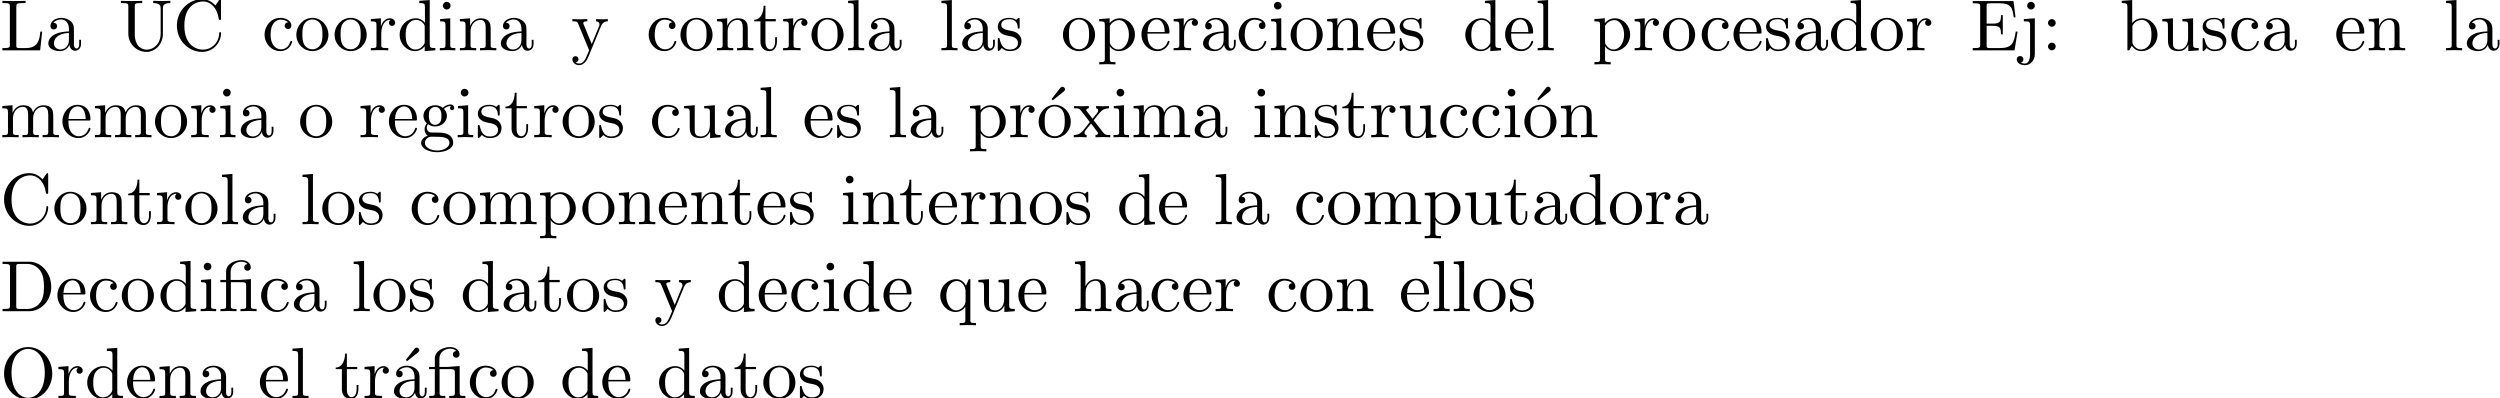 <?xml version='1.0' encoding='UTF-8'?>
<!-- This file was generated by dvisvgm 3.0.3 -->
<svg version='1.1' xmlns='http://www.w3.org/2000/svg' xmlns:xlink='http://www.w3.org/1999/xlink' width='343.711pt' height='54.739pt' viewBox='0 -66.694 343.711 54.739'>
<defs>
<path id='g0-12' d='M3.288-3.985C3.746-3.985 3.816-3.856 3.816-3.447V-.757C3.816-.309 3.706-.309 3.039-.309V0C3.367-.01 3.895-.03 4.144-.03S4.882-.01 5.25 0V-.309C4.583-.309 4.473-.309 4.473-.757V-4.413L3.218-4.324C3.059-4.314 3.049-4.304 3.039-4.304C3.019-4.294 2.999-4.294 2.859-4.294H1.684V-5.42C1.684-6.406 2.54-6.804 3.158-6.804C3.457-6.804 3.816-6.705 4.015-6.476C3.606-6.456 3.547-6.177 3.547-6.017C3.547-5.689 3.806-5.559 3.995-5.559C4.224-5.559 4.453-5.719 4.453-6.017C4.453-6.605 3.905-7.024 3.168-7.024C2.242-7.024 1.056-6.516 1.056-5.43V-4.294H.269V-3.985H1.056V-.757C1.056-.309 .946-.309 .279-.309V0C.608-.01 1.136-.03 1.385-.03S2.122-.01 2.491 0V-.309C1.823-.309 1.714-.309 1.714-.757V-3.985H3.288Z'/>
<path id='g0-19' d='M3.736-6.296C3.826-6.366 3.905-6.476 3.905-6.595C3.905-6.775 3.726-6.954 3.547-6.954C3.397-6.954 3.288-6.844 3.248-6.785L2.052-5.26L2.222-5.081L3.736-6.296Z'/>
<path id='g0-58' d='M1.913-3.766C1.913-4.055 1.674-4.294 1.385-4.294S.857-4.055 .857-3.766S1.096-3.238 1.385-3.238S1.913-3.477 1.913-3.766ZM1.913-.528C1.913-.817 1.674-1.056 1.385-1.056S.857-.817 .857-.528S1.096 0 1.385 0S1.913-.239 1.913-.528Z'/>
<path id='g0-67' d='M.558-3.407C.558-1.345 2.172 .219 4.025 .219C5.649 .219 6.625-1.166 6.625-2.321C6.625-2.421 6.625-2.491 6.496-2.491C6.386-2.491 6.386-2.431 6.376-2.331C6.296-.907 5.23-.09 4.144-.09C3.537-.09 1.584-.428 1.584-3.397C1.584-6.376 3.527-6.715 4.134-6.715C5.22-6.715 6.107-5.808 6.306-4.354C6.326-4.214 6.326-4.184 6.466-4.184C6.625-4.184 6.625-4.214 6.625-4.423V-6.785C6.625-6.954 6.625-7.024 6.516-7.024C6.476-7.024 6.436-7.024 6.356-6.904L5.858-6.167C5.489-6.526 4.981-7.024 4.025-7.024C2.162-7.024 .558-5.44 .558-3.407Z'/>
<path id='g0-68' d='M.349-6.804V-6.496H.588C1.355-6.496 1.375-6.386 1.375-6.027V-.777C1.375-.418 1.355-.309 .588-.309H.349V0H3.995C5.669 0 7.044-1.474 7.044-3.347C7.044-5.24 5.699-6.804 3.995-6.804H.349ZM2.72-.309C2.252-.309 2.232-.379 2.232-.707V-6.097C2.232-6.426 2.252-6.496 2.72-6.496H3.716C4.334-6.496 5.021-6.276 5.529-5.569C5.958-4.981 6.047-4.125 6.047-3.347C6.047-2.242 5.858-1.644 5.499-1.156C5.3-.887 4.732-.309 3.726-.309H2.72Z'/>
<path id='g0-69' d='M1.355-.777C1.355-.418 1.335-.309 .568-.309H.329V0H6.077L6.496-2.57H6.247C5.998-1.036 5.768-.309 4.055-.309H2.73C2.262-.309 2.242-.379 2.242-.707V-3.367H3.138C4.105-3.367 4.214-3.049 4.214-2.202H4.463V-4.842H4.214C4.214-3.985 4.105-3.676 3.138-3.676H2.242V-6.067C2.242-6.396 2.262-6.466 2.73-6.466H4.015C5.539-6.466 5.808-5.918 5.968-4.533H6.217L5.938-6.775H.329V-6.466H.568C1.335-6.466 1.355-6.356 1.355-5.998V-.777Z'/>
<path id='g0-76' d='M5.798-2.57H5.549C5.44-1.554 5.3-.309 3.547-.309H2.73C2.262-.309 2.242-.379 2.242-.707V-6.017C2.242-6.356 2.242-6.496 3.188-6.496H3.517V-6.804C3.158-6.775 2.252-6.775 1.843-6.775C1.455-6.775 .677-6.775 .329-6.804V-6.496H.568C1.335-6.496 1.355-6.386 1.355-6.027V-.777C1.355-.418 1.335-.309 .568-.309H.329V0H5.519L5.798-2.57Z'/>
<path id='g0-79' d='M7.183-3.377C7.183-5.41 5.679-7.024 3.866-7.024C2.082-7.024 .558-5.43 .558-3.377C.558-1.335 2.092 .219 3.866 .219C5.679 .219 7.183-1.365 7.183-3.377ZM3.875-.04C2.919-.04 1.584-.917 1.584-3.517C1.584-6.097 3.039-6.775 3.866-6.775C4.732-6.775 6.157-6.067 6.157-3.517C6.157-.877 4.792-.04 3.875-.04Z'/>
<path id='g0-85' d='M5.798-2.301C5.798-.887 4.832-.09 3.885-.09C3.417-.09 2.242-.339 2.242-2.232V-6.027C2.242-6.386 2.262-6.496 3.029-6.496H3.268V-6.804C2.919-6.775 2.182-6.775 1.803-6.775S.677-6.775 .329-6.804V-6.496H.568C1.335-6.496 1.355-6.386 1.355-6.027V-2.271C1.355-.867 2.511 .219 3.866 .219C5.011 .219 5.908-.707 6.077-1.843C6.107-2.042 6.107-2.132 6.107-2.531V-5.719C6.107-6.047 6.107-6.496 7.133-6.496V-6.804C6.775-6.795 6.296-6.775 5.958-6.775C5.609-6.775 5.131-6.795 4.772-6.804V-6.496C5.798-6.496 5.798-6.027 5.798-5.758V-2.301Z'/>
<path id='g0-97' d='M3.318-.757C3.357-.359 3.626 .06 4.095 .06C4.304 .06 4.912-.08 4.912-.887V-1.445H4.663V-.887C4.663-.309 4.413-.249 4.304-.249C3.975-.249 3.935-.697 3.935-.747V-2.74C3.935-3.158 3.935-3.547 3.577-3.915C3.188-4.304 2.69-4.463 2.212-4.463C1.395-4.463 .707-3.995 .707-3.337C.707-3.039 .907-2.869 1.166-2.869C1.445-2.869 1.624-3.068 1.624-3.328C1.624-3.447 1.574-3.776 1.116-3.786C1.385-4.134 1.873-4.244 2.192-4.244C2.68-4.244 3.248-3.856 3.248-2.969V-2.6C2.74-2.57 2.042-2.54 1.415-2.242C.667-1.903 .418-1.385 .418-.946C.418-.139 1.385 .11 2.012 .11C2.67 .11 3.128-.289 3.318-.757ZM3.248-2.391V-1.395C3.248-.448 2.531-.11 2.082-.11C1.594-.11 1.186-.458 1.186-.956C1.186-1.504 1.604-2.331 3.248-2.391Z'/>
<path id='g0-98' d='M1.714-3.756V-6.914L.279-6.804V-6.496C.976-6.496 1.056-6.426 1.056-5.938V0H1.305C1.315-.01 1.395-.149 1.664-.618C1.813-.389 2.232 .11 2.969 .11C4.154 .11 5.191-.867 5.191-2.152C5.191-3.417 4.214-4.403 3.078-4.403C2.301-4.403 1.873-3.935 1.714-3.756ZM1.743-1.136V-3.188C1.743-3.377 1.743-3.387 1.853-3.547C2.242-4.105 2.79-4.184 3.029-4.184C3.477-4.184 3.836-3.925 4.075-3.547C4.334-3.138 4.364-2.57 4.364-2.162C4.364-1.793 4.344-1.196 4.055-.747C3.846-.438 3.467-.11 2.929-.11C2.481-.11 2.122-.349 1.883-.717C1.743-.927 1.743-.956 1.743-1.136Z'/>
<path id='g0-99' d='M1.166-2.172C1.166-3.796 1.983-4.214 2.511-4.214C2.6-4.214 3.228-4.204 3.577-3.846C3.168-3.816 3.108-3.517 3.108-3.387C3.108-3.128 3.288-2.929 3.567-2.929C3.826-2.929 4.025-3.098 4.025-3.397C4.025-4.075 3.268-4.463 2.501-4.463C1.255-4.463 .339-3.387 .339-2.152C.339-.877 1.325 .11 2.481 .11C3.816 .11 4.134-1.086 4.134-1.186S4.035-1.285 4.005-1.285C3.915-1.285 3.895-1.245 3.875-1.186C3.587-.259 2.939-.139 2.57-.139C2.042-.139 1.166-.568 1.166-2.172Z'/>
<path id='g0-100' d='M3.786-.548V.11L5.25 0V-.309C4.553-.309 4.473-.379 4.473-.867V-6.914L3.039-6.804V-6.496C3.736-6.496 3.816-6.426 3.816-5.938V-3.786C3.527-4.144 3.098-4.403 2.56-4.403C1.385-4.403 .339-3.427 .339-2.142C.339-.877 1.315 .11 2.451 .11C3.088 .11 3.537-.229 3.786-.548ZM3.786-3.218V-1.176C3.786-.996 3.786-.976 3.676-.807C3.377-.329 2.929-.11 2.501-.11C2.052-.11 1.694-.369 1.455-.747C1.196-1.156 1.166-1.724 1.166-2.132C1.166-2.501 1.186-3.098 1.474-3.547C1.684-3.856 2.062-4.184 2.6-4.184C2.949-4.184 3.367-4.035 3.676-3.587C3.786-3.417 3.786-3.397 3.786-3.218Z'/>
<path id='g0-101' d='M1.116-2.511C1.176-3.995 2.012-4.244 2.351-4.244C3.377-4.244 3.477-2.899 3.477-2.511H1.116ZM1.106-2.301H3.885C4.105-2.301 4.134-2.301 4.134-2.511C4.134-3.497 3.597-4.463 2.351-4.463C1.196-4.463 .279-3.437 .279-2.192C.279-.857 1.325 .11 2.471 .11C3.686 .11 4.134-.996 4.134-1.186C4.134-1.285 4.055-1.305 4.005-1.305C3.915-1.305 3.895-1.245 3.875-1.166C3.527-.139 2.63-.139 2.531-.139C2.032-.139 1.634-.438 1.405-.807C1.106-1.285 1.106-1.943 1.106-2.301Z'/>
<path id='g0-103' d='M2.212-1.714C1.345-1.714 1.345-2.71 1.345-2.939C1.345-3.208 1.355-3.527 1.504-3.776C1.584-3.895 1.813-4.174 2.212-4.174C3.078-4.174 3.078-3.178 3.078-2.949C3.078-2.68 3.068-2.361 2.919-2.112C2.839-1.993 2.61-1.714 2.212-1.714ZM1.056-1.325C1.056-1.365 1.056-1.594 1.225-1.793C1.614-1.514 2.022-1.484 2.212-1.484C3.138-1.484 3.826-2.172 3.826-2.939C3.826-3.308 3.666-3.676 3.417-3.905C3.776-4.244 4.134-4.294 4.314-4.294C4.334-4.294 4.384-4.294 4.413-4.284C4.304-4.244 4.254-4.134 4.254-4.015C4.254-3.846 4.384-3.726 4.543-3.726C4.643-3.726 4.832-3.796 4.832-4.025C4.832-4.194 4.712-4.513 4.324-4.513C4.125-4.513 3.686-4.453 3.268-4.045C2.849-4.374 2.431-4.403 2.212-4.403C1.285-4.403 .598-3.716 .598-2.949C.598-2.511 .817-2.132 1.066-1.923C.936-1.773 .757-1.445 .757-1.096C.757-.787 .887-.408 1.196-.209C.598-.04 .279 .389 .279 .787C.279 1.504 1.265 2.052 2.481 2.052C3.656 2.052 4.692 1.544 4.692 .767C4.692 .418 4.553-.09 4.045-.369C3.517-.648 2.939-.648 2.331-.648C2.082-.648 1.654-.648 1.584-.658C1.265-.697 1.056-1.006 1.056-1.325ZM2.491 1.823C1.484 1.823 .797 1.315 .797 .787C.797 .329 1.176-.04 1.614-.07H2.202C3.059-.07 4.174-.07 4.174 .787C4.174 1.325 3.467 1.823 2.491 1.823Z'/>
<path id='g0-104' d='M1.096-.757C1.096-.309 .986-.309 .319-.309V0C.667-.01 1.176-.03 1.445-.03C1.704-.03 2.222-.01 2.56 0V-.309C1.893-.309 1.783-.309 1.783-.757V-2.59C1.783-3.626 2.491-4.184 3.128-4.184C3.756-4.184 3.866-3.646 3.866-3.078V-.757C3.866-.309 3.756-.309 3.088-.309V0C3.437-.01 3.945-.03 4.214-.03C4.473-.03 4.991-.01 5.33 0V-.309C4.812-.309 4.563-.309 4.553-.608V-2.511C4.553-3.367 4.553-3.676 4.244-4.035C4.105-4.204 3.776-4.403 3.198-4.403C2.361-4.403 1.923-3.806 1.753-3.427V-6.914L.319-6.804V-6.496C1.016-6.496 1.096-6.426 1.096-5.938V-.757Z'/>
<path id='g0-105' d='M1.763-4.403L.369-4.294V-3.985C1.016-3.985 1.106-3.925 1.106-3.437V-.757C1.106-.309 .996-.309 .329-.309V0C.648-.01 1.186-.03 1.425-.03C1.773-.03 2.122-.01 2.461 0V-.309C1.803-.309 1.763-.359 1.763-.747V-4.403ZM1.803-6.137C1.803-6.456 1.554-6.665 1.275-6.665C.966-6.665 .747-6.396 .747-6.137C.747-5.868 .966-5.609 1.275-5.609C1.554-5.609 1.803-5.818 1.803-6.137Z'/>
<path id='g0-106' d='M2.092-4.403L.578-4.294V-3.985C1.345-3.985 1.435-3.915 1.435-3.427V.518C1.435 .966 1.345 1.823 .707 1.823C.658 1.823 .428 1.823 .169 1.694C.319 1.654 .518 1.514 .518 1.245C.518 .986 .339 .787 .06 .787S-.399 .986-.399 1.245C-.399 1.763 .159 2.042 .727 2.042C1.474 2.042 2.092 1.405 2.092 .498V-4.403ZM2.092-6.137C2.092-6.426 1.853-6.665 1.564-6.665S1.036-6.426 1.036-6.137S1.275-5.609 1.564-5.609S2.092-5.848 2.092-6.137Z'/>
<path id='g0-108' d='M1.763-6.914L.329-6.804V-6.496C1.026-6.496 1.106-6.426 1.106-5.938V-.757C1.106-.309 .996-.309 .329-.309V0C.658-.01 1.186-.03 1.435-.03S2.172-.01 2.54 0V-.309C1.873-.309 1.763-.309 1.763-.757V-6.914Z'/>
<path id='g0-109' d='M1.096-3.427V-.757C1.096-.309 .986-.309 .319-.309V0C.667-.01 1.176-.03 1.445-.03C1.704-.03 2.222-.01 2.56 0V-.309C1.893-.309 1.783-.309 1.783-.757V-2.59C1.783-3.626 2.491-4.184 3.128-4.184C3.756-4.184 3.866-3.646 3.866-3.078V-.757C3.866-.309 3.756-.309 3.088-.309V0C3.437-.01 3.945-.03 4.214-.03C4.473-.03 4.991-.01 5.33 0V-.309C4.663-.309 4.553-.309 4.553-.757V-2.59C4.553-3.626 5.26-4.184 5.898-4.184C6.526-4.184 6.635-3.646 6.635-3.078V-.757C6.635-.309 6.526-.309 5.858-.309V0C6.207-.01 6.715-.03 6.984-.03C7.243-.03 7.761-.01 8.1 0V-.309C7.582-.309 7.333-.309 7.323-.608V-2.511C7.323-3.367 7.323-3.676 7.014-4.035C6.874-4.204 6.545-4.403 5.968-4.403C5.131-4.403 4.692-3.806 4.523-3.427C4.384-4.294 3.646-4.403 3.198-4.403C2.471-4.403 2.002-3.975 1.724-3.357V-4.403L.319-4.294V-3.985C1.016-3.985 1.096-3.915 1.096-3.427Z'/>
<path id='g0-110' d='M1.096-3.427V-.757C1.096-.309 .986-.309 .319-.309V0C.667-.01 1.176-.03 1.445-.03C1.704-.03 2.222-.01 2.56 0V-.309C1.893-.309 1.783-.309 1.783-.757V-2.59C1.783-3.626 2.491-4.184 3.128-4.184C3.756-4.184 3.866-3.646 3.866-3.078V-.757C3.866-.309 3.756-.309 3.088-.309V0C3.437-.01 3.945-.03 4.214-.03C4.473-.03 4.991-.01 5.33 0V-.309C4.812-.309 4.563-.309 4.553-.608V-2.511C4.553-3.367 4.553-3.676 4.244-4.035C4.105-4.204 3.776-4.403 3.198-4.403C2.471-4.403 2.002-3.975 1.724-3.357V-4.403L.319-4.294V-3.985C1.016-3.985 1.096-3.915 1.096-3.427Z'/>
<path id='g0-111' d='M4.692-2.132C4.692-3.407 3.696-4.463 2.491-4.463C1.245-4.463 .279-3.377 .279-2.132C.279-.847 1.315 .11 2.481 .11C3.686 .11 4.692-.867 4.692-2.132ZM2.491-.139C2.062-.139 1.624-.349 1.355-.807C1.106-1.245 1.106-1.853 1.106-2.212C1.106-2.6 1.106-3.138 1.345-3.577C1.614-4.035 2.082-4.244 2.481-4.244C2.919-4.244 3.347-4.025 3.606-3.597S3.866-2.59 3.866-2.212C3.866-1.853 3.866-1.315 3.646-.877C3.427-.428 2.989-.139 2.491-.139Z'/>
<path id='g0-112' d='M1.714-3.746V-4.403L.279-4.294V-3.985C.986-3.985 1.056-3.925 1.056-3.487V1.176C1.056 1.624 .946 1.624 .279 1.624V1.933C.618 1.923 1.136 1.903 1.395 1.903C1.664 1.903 2.172 1.923 2.521 1.933V1.624C1.853 1.624 1.743 1.624 1.743 1.176V-.498V-.588C1.793-.428 2.212 .11 2.969 .11C4.154 .11 5.191-.867 5.191-2.152C5.191-3.417 4.224-4.403 3.108-4.403C2.331-4.403 1.913-3.965 1.714-3.746ZM1.743-1.136V-3.357C2.032-3.866 2.521-4.154 3.029-4.154C3.756-4.154 4.364-3.278 4.364-2.152C4.364-.946 3.666-.11 2.929-.11C2.531-.11 2.152-.309 1.883-.717C1.743-.927 1.743-.936 1.743-1.136Z'/>
<path id='g0-113' d='M3.786-.608V1.176C3.786 1.624 3.676 1.624 3.009 1.624V1.933C3.347 1.923 3.866 1.903 4.125 1.903C4.394 1.903 4.902 1.923 5.25 1.933V1.624C4.583 1.624 4.473 1.624 4.473 1.176V-4.403H4.254L3.875-3.497C3.746-3.776 3.337-4.403 2.54-4.403C1.385-4.403 .339-3.437 .339-2.142C.339-.897 1.305 .11 2.461 .11C3.158 .11 3.567-.319 3.786-.608ZM3.816-2.76V-1.355C3.816-1.036 3.636-.757 3.417-.518C3.288-.379 2.969-.11 2.501-.11C1.773-.11 1.166-.996 1.166-2.142C1.166-3.328 1.863-4.154 2.6-4.154C3.397-4.154 3.816-3.288 3.816-2.76Z'/>
<path id='g0-114' d='M1.664-3.308V-4.403L.279-4.294V-3.985C.976-3.985 1.056-3.915 1.056-3.427V-.757C1.056-.309 .946-.309 .279-.309V0C.667-.01 1.136-.03 1.415-.03C1.813-.03 2.281-.03 2.68 0V-.309H2.471C1.733-.309 1.714-.418 1.714-.777V-2.311C1.714-3.298 2.132-4.184 2.889-4.184C2.959-4.184 2.979-4.184 2.999-4.174C2.969-4.164 2.77-4.045 2.77-3.786C2.77-3.507 2.979-3.357 3.198-3.357C3.377-3.357 3.626-3.477 3.626-3.796S3.318-4.403 2.889-4.403C2.162-4.403 1.803-3.736 1.664-3.308Z'/>
<path id='g0-115' d='M2.072-1.933C2.291-1.893 3.108-1.733 3.108-1.016C3.108-.508 2.76-.11 1.983-.11C1.146-.11 .787-.677 .598-1.524C.568-1.654 .558-1.694 .458-1.694C.329-1.694 .329-1.624 .329-1.445V-.13C.329 .04 .329 .11 .438 .11C.488 .11 .498 .1 .687-.09C.707-.11 .707-.13 .887-.319C1.325 .1 1.773 .11 1.983 .11C3.128 .11 3.587-.558 3.587-1.275C3.587-1.803 3.288-2.102 3.168-2.222C2.839-2.54 2.451-2.62 2.032-2.7C1.474-2.809 .807-2.939 .807-3.517C.807-3.866 1.066-4.274 1.923-4.274C3.019-4.274 3.068-3.377 3.088-3.068C3.098-2.979 3.188-2.979 3.208-2.979C3.337-2.979 3.337-3.029 3.337-3.218V-4.224C3.337-4.394 3.337-4.463 3.228-4.463C3.178-4.463 3.158-4.463 3.029-4.344C2.999-4.304 2.899-4.214 2.859-4.184C2.481-4.463 2.072-4.463 1.923-4.463C.707-4.463 .329-3.796 .329-3.238C.329-2.889 .488-2.61 .757-2.391C1.076-2.132 1.355-2.072 2.072-1.933Z'/>
<path id='g0-116' d='M1.724-3.985H3.148V-4.294H1.724V-6.127H1.474C1.465-5.31 1.166-4.244 .189-4.204V-3.985H1.036V-1.235C1.036-.01 1.963 .11 2.321 .11C3.029 .11 3.308-.598 3.308-1.235V-1.803H3.059V-1.255C3.059-.518 2.76-.139 2.391-.139C1.724-.139 1.724-1.046 1.724-1.215V-3.985Z'/>
<path id='g0-117' d='M3.895-.787V.11L5.33 0V-.309C4.633-.309 4.553-.379 4.553-.867V-4.403L3.088-4.294V-3.985C3.786-3.985 3.866-3.915 3.866-3.427V-1.654C3.866-.787 3.387-.11 2.66-.11C1.823-.11 1.783-.578 1.783-1.096V-4.403L.319-4.294V-3.985C1.096-3.985 1.096-3.955 1.096-3.068V-1.574C1.096-.797 1.096 .11 2.61 .11C3.168 .11 3.606-.169 3.895-.787Z'/>
<path id='g0-120' d='M2.859-2.341C3.158-2.72 3.537-3.208 3.776-3.467C4.085-3.826 4.493-3.975 4.961-3.985V-4.294C4.702-4.274 4.403-4.264 4.144-4.264C3.846-4.264 3.318-4.284 3.188-4.294V-3.985C3.397-3.965 3.477-3.836 3.477-3.676S3.377-3.387 3.328-3.328L2.71-2.55L1.933-3.557C1.843-3.656 1.843-3.676 1.843-3.736C1.843-3.885 1.993-3.975 2.192-3.985V-4.294C1.933-4.284 1.275-4.264 1.116-4.264C.907-4.264 .438-4.274 .169-4.294V-3.985C.867-3.985 .877-3.975 1.345-3.377L2.331-2.092L1.395-.907C.917-.329 .329-.309 .12-.309V0C.379-.02 .687-.03 .946-.03C1.235-.03 1.654-.01 1.893 0V-.309C1.674-.339 1.604-.468 1.604-.618C1.604-.837 1.893-1.166 2.501-1.883L3.258-.887C3.337-.777 3.467-.618 3.467-.558C3.467-.468 3.377-.319 3.108-.309V0C3.407-.01 3.965-.03 4.184-.03C4.453-.03 4.842-.02 5.141 0V-.309C4.603-.309 4.423-.329 4.194-.618L2.859-2.341Z'/>
<path id='g0-121' d='M4.134-3.347C4.394-3.975 4.902-3.985 5.061-3.985V-4.294C4.832-4.274 4.543-4.264 4.314-4.264C4.134-4.264 3.666-4.284 3.447-4.294V-3.985C3.756-3.975 3.915-3.806 3.915-3.557C3.915-3.457 3.905-3.437 3.856-3.318L2.849-.867L1.743-3.547C1.704-3.646 1.684-3.686 1.684-3.726C1.684-3.985 2.052-3.985 2.242-3.985V-4.294C1.983-4.284 1.325-4.264 1.156-4.264C.887-4.264 .488-4.274 .189-4.294V-3.985C.667-3.985 .857-3.985 .996-3.636L2.491 0C2.441 .13 2.301 .458 2.242 .588C2.022 1.136 1.743 1.823 1.106 1.823C1.056 1.823 .827 1.823 .638 1.644C.946 1.604 1.026 1.385 1.026 1.225C1.026 .966 .837 .807 .608 .807C.408 .807 .189 .936 .189 1.235C.189 1.684 .608 2.042 1.106 2.042C1.733 2.042 2.142 1.474 2.381 .907L4.134-3.347Z'/>
</defs>
<g id='page1'>
<use x='0' y='-59.776' xlink:href='#g0-76'/>
<use x='6.227' y='-59.776' xlink:href='#g0-97'/>
<use x='16.289' y='-59.776' xlink:href='#g0-85'/>
<use x='23.761' y='-59.776' xlink:href='#g0-67'/>
<use x='36.036' y='-59.776' xlink:href='#g0-99'/>
<use x='40.464' y='-59.776' xlink:href='#g0-111'/>
<use x='45.722' y='-59.776' xlink:href='#g0-111'/>
<use x='50.704' y='-59.776' xlink:href='#g0-114'/>
<use x='54.606' y='-59.776' xlink:href='#g0-100'/>
<use x='60.141' y='-59.776' xlink:href='#g0-105'/>
<use x='62.908' y='-59.776' xlink:href='#g0-110'/>
<use x='68.443' y='-59.776' xlink:href='#g0-97'/>
<use x='78.506' y='-59.776' xlink:href='#g0-121'/>
<use x='88.845' y='-59.776' xlink:href='#g0-99'/>
<use x='93.273' y='-59.776' xlink:href='#g0-111'/>
<use x='98.254' y='-59.776' xlink:href='#g0-110'/>
<use x='103.512' y='-59.776' xlink:href='#g0-116'/>
<use x='107.387' y='-59.776' xlink:href='#g0-114'/>
<use x='111.289' y='-59.776' xlink:href='#g0-111'/>
<use x='116.27' y='-59.776' xlink:href='#g0-108'/>
<use x='119.038' y='-59.776' xlink:href='#g0-97'/>
<use x='129.1' y='-59.776' xlink:href='#g0-108'/>
<use x='131.868' y='-59.776' xlink:href='#g0-97'/>
<use x='136.849' y='-59.776' xlink:href='#g0-115'/>
<use x='145.86' y='-59.776' xlink:href='#g0-111'/>
<use x='150.842' y='-59.776' xlink:href='#g0-112'/>
<use x='156.653' y='-59.776' xlink:href='#g0-101'/>
<use x='161.081' y='-59.776' xlink:href='#g0-114'/>
<use x='164.983' y='-59.776' xlink:href='#g0-97'/>
<use x='169.964' y='-59.776' xlink:href='#g0-99'/>
<use x='174.392' y='-59.776' xlink:href='#g0-105'/>
<use x='177.16' y='-59.776' xlink:href='#g0-111'/>
<use x='182.141' y='-59.776' xlink:href='#g0-110'/>
<use x='187.676' y='-59.776' xlink:href='#g0-101'/>
<use x='192.104' y='-59.776' xlink:href='#g0-115'/>
<use x='201.115' y='-59.776' xlink:href='#g0-100'/>
<use x='206.65' y='-59.776' xlink:href='#g0-101'/>
<use x='211.078' y='-59.776' xlink:href='#g0-108'/>
<use x='218.926' y='-59.776' xlink:href='#g0-112'/>
<use x='224.461' y='-59.776' xlink:href='#g0-114'/>
<use x='228.363' y='-59.776' xlink:href='#g0-111'/>
<use x='233.621' y='-59.776' xlink:href='#g0-99'/>
<use x='238.049' y='-59.776' xlink:href='#g0-101'/>
<use x='242.477' y='-59.776' xlink:href='#g0-115'/>
<use x='246.407' y='-59.776' xlink:href='#g0-97'/>
<use x='251.388' y='-59.776' xlink:href='#g0-100'/>
<use x='256.923' y='-59.776' xlink:href='#g0-111'/>
<use x='261.904' y='-59.776' xlink:href='#g0-114'/>
<use x='270.888' y='-59.776' xlink:href='#g0-69'/>
<use x='277.668' y='-59.776' xlink:href='#g0-106'/>
<use x='280.712' y='-59.776' xlink:href='#g0-58'/>
<use x='291.429' y='-59.776' xlink:href='#g0-98'/>
<use x='296.963' y='-59.776' xlink:href='#g0-117'/>
<use x='302.498' y='-59.776' xlink:href='#g0-115'/>
<use x='306.428' y='-59.776' xlink:href='#g0-99'/>
<use x='310.856' y='-59.776' xlink:href='#g0-97'/>
<use x='320.919' y='-59.776' xlink:href='#g0-101'/>
<use x='325.346' y='-59.776' xlink:href='#g0-110'/>
<use x='335.963' y='-59.776' xlink:href='#g0-108'/>
<use x='338.73' y='-59.776' xlink:href='#g0-97'/>
<use x='0' y='-47.821' xlink:href='#g0-109'/>
<use x='8.302' y='-47.821' xlink:href='#g0-101'/>
<use x='12.73' y='-47.821' xlink:href='#g0-109'/>
<use x='21.032' y='-47.821' xlink:href='#g0-111'/>
<use x='26.014' y='-47.821' xlink:href='#g0-114'/>
<use x='29.916' y='-47.821' xlink:href='#g0-105'/>
<use x='32.683' y='-47.821' xlink:href='#g0-97'/>
<use x='40.985' y='-47.821' xlink:href='#g0-111'/>
<use x='49.288' y='-47.821' xlink:href='#g0-114'/>
<use x='53.19' y='-47.821' xlink:href='#g0-101'/>
<use x='57.617' y='-47.821' xlink:href='#g0-103'/>
<use x='62.599' y='-47.821' xlink:href='#g0-105'/>
<use x='65.366' y='-47.821' xlink:href='#g0-115'/>
<use x='69.296' y='-47.821' xlink:href='#g0-116'/>
<use x='73.17' y='-47.821' xlink:href='#g0-114'/>
<use x='77.072' y='-47.821' xlink:href='#g0-111'/>
<use x='82.054' y='-47.821' xlink:href='#g0-115'/>
<use x='89.304' y='-47.821' xlink:href='#g0-99'/>
<use x='93.732' y='-47.821' xlink:href='#g0-117'/>
<use x='99.267' y='-47.821' xlink:href='#g0-97'/>
<use x='104.248' y='-47.821' xlink:href='#g0-108'/>
<use x='110.337' y='-47.821' xlink:href='#g0-101'/>
<use x='114.764' y='-47.821' xlink:href='#g0-115'/>
<use x='122.015' y='-47.821' xlink:href='#g0-108'/>
<use x='124.782' y='-47.821' xlink:href='#g0-97'/>
<use x='133.085' y='-47.821' xlink:href='#g0-112'/>
<use x='138.619' y='-47.821' xlink:href='#g0-114'/>
<use x='142.521' y='-47.821' xlink:href='#g0-19'/>
<use x='142.521' y='-47.821' xlink:href='#g0-111'/>
<use x='147.503' y='-47.821' xlink:href='#g0-120'/>
<use x='152.761' y='-47.821' xlink:href='#g0-105'/>
<use x='155.528' y='-47.821' xlink:href='#g0-109'/>
<use x='163.831' y='-47.821' xlink:href='#g0-97'/>
<use x='172.133' y='-47.821' xlink:href='#g0-105'/>
<use x='174.9' y='-47.821' xlink:href='#g0-110'/>
<use x='180.435' y='-47.821' xlink:href='#g0-115'/>
<use x='184.365' y='-47.821' xlink:href='#g0-116'/>
<use x='188.239' y='-47.821' xlink:href='#g0-114'/>
<use x='192.141' y='-47.821' xlink:href='#g0-117'/>
<use x='197.676' y='-47.821' xlink:href='#g0-99'/>
<use x='202.104' y='-47.821' xlink:href='#g0-99'/>
<use x='206.532' y='-47.821' xlink:href='#g0-105'/>
<use x='209.299' y='-47.821' xlink:href='#g0-19'/>
<use x='209.299' y='-47.821' xlink:href='#g0-111'/>
<use x='214.28' y='-47.821' xlink:href='#g0-110'/>
<use x='0' y='-35.866' xlink:href='#g0-67'/>
<use x='7.195' y='-35.866' xlink:href='#g0-111'/>
<use x='12.177' y='-35.866' xlink:href='#g0-110'/>
<use x='17.435' y='-35.866' xlink:href='#g0-116'/>
<use x='21.309' y='-35.866' xlink:href='#g0-114'/>
<use x='25.211' y='-35.866' xlink:href='#g0-111'/>
<use x='30.192' y='-35.866' xlink:href='#g0-108'/>
<use x='32.96' y='-35.866' xlink:href='#g0-97'/>
<use x='41.262' y='-35.866' xlink:href='#g0-108'/>
<use x='44.029' y='-35.866' xlink:href='#g0-111'/>
<use x='49.011' y='-35.866' xlink:href='#g0-115'/>
<use x='56.261' y='-35.866' xlink:href='#g0-99'/>
<use x='60.689' y='-35.866' xlink:href='#g0-111'/>
<use x='65.671' y='-35.866' xlink:href='#g0-109'/>
<use x='73.973' y='-35.866' xlink:href='#g0-112'/>
<use x='79.784' y='-35.866' xlink:href='#g0-111'/>
<use x='84.766' y='-35.866' xlink:href='#g0-110'/>
<use x='90.301' y='-35.866' xlink:href='#g0-101'/>
<use x='94.728' y='-35.866' xlink:href='#g0-110'/>
<use x='99.986' y='-35.866' xlink:href='#g0-116'/>
<use x='103.861' y='-35.866' xlink:href='#g0-101'/>
<use x='108.289' y='-35.866' xlink:href='#g0-115'/>
<use x='115.539' y='-35.866' xlink:href='#g0-105'/>
<use x='118.307' y='-35.866' xlink:href='#g0-110'/>
<use x='123.565' y='-35.866' xlink:href='#g0-116'/>
<use x='127.439' y='-35.866' xlink:href='#g0-101'/>
<use x='131.867' y='-35.866' xlink:href='#g0-114'/>
<use x='135.769' y='-35.866' xlink:href='#g0-110'/>
<use x='141.304' y='-35.866' xlink:href='#g0-111'/>
<use x='146.285' y='-35.866' xlink:href='#g0-115'/>
<use x='153.536' y='-35.866' xlink:href='#g0-100'/>
<use x='159.071' y='-35.866' xlink:href='#g0-101'/>
<use x='166.819' y='-35.866' xlink:href='#g0-108'/>
<use x='169.587' y='-35.866' xlink:href='#g0-97'/>
<use x='177.889' y='-35.866' xlink:href='#g0-99'/>
<use x='182.317' y='-35.866' xlink:href='#g0-111'/>
<use x='187.298' y='-35.866' xlink:href='#g0-109'/>
<use x='195.6' y='-35.866' xlink:href='#g0-112'/>
<use x='201.135' y='-35.866' xlink:href='#g0-117'/>
<use x='206.67' y='-35.866' xlink:href='#g0-116'/>
<use x='210.544' y='-35.866' xlink:href='#g0-97'/>
<use x='215.526' y='-35.866' xlink:href='#g0-100'/>
<use x='221.061' y='-35.866' xlink:href='#g0-111'/>
<use x='226.042' y='-35.866' xlink:href='#g0-114'/>
<use x='229.944' y='-35.866' xlink:href='#g0-97'/>
<use x='0' y='-23.91' xlink:href='#g0-68'/>
<use x='7.61' y='-23.91' xlink:href='#g0-101'/>
<use x='12.038' y='-23.91' xlink:href='#g0-99'/>
<use x='16.466' y='-23.91' xlink:href='#g0-111'/>
<use x='21.724' y='-23.91' xlink:href='#g0-100'/>
<use x='27.259' y='-23.91' xlink:href='#g0-105'/>
<use x='30.026' y='-23.91' xlink:href='#g0-12'/>
<use x='35.561' y='-23.91' xlink:href='#g0-99'/>
<use x='39.989' y='-23.91' xlink:href='#g0-97'/>
<use x='48.291' y='-23.91' xlink:href='#g0-108'/>
<use x='51.059' y='-23.91' xlink:href='#g0-111'/>
<use x='56.04' y='-23.91' xlink:href='#g0-115'/>
<use x='63.291' y='-23.91' xlink:href='#g0-100'/>
<use x='68.825' y='-23.91' xlink:href='#g0-97'/>
<use x='73.807' y='-23.91' xlink:href='#g0-116'/>
<use x='77.681' y='-23.91' xlink:href='#g0-111'/>
<use x='82.662' y='-23.91' xlink:href='#g0-115'/>
<use x='89.913' y='-23.91' xlink:href='#g0-121'/>
<use x='98.492' y='-23.91' xlink:href='#g0-100'/>
<use x='104.027' y='-23.91' xlink:href='#g0-101'/>
<use x='108.455' y='-23.91' xlink:href='#g0-99'/>
<use x='112.883' y='-23.91' xlink:href='#g0-105'/>
<use x='115.65' y='-23.91' xlink:href='#g0-100'/>
<use x='121.185' y='-23.91' xlink:href='#g0-101'/>
<use x='128.934' y='-23.91' xlink:href='#g0-113'/>
<use x='134.192' y='-23.91' xlink:href='#g0-117'/>
<use x='139.726' y='-23.91' xlink:href='#g0-101'/>
<use x='147.475' y='-23.91' xlink:href='#g0-104'/>
<use x='153.01' y='-23.91' xlink:href='#g0-97'/>
<use x='157.991' y='-23.91' xlink:href='#g0-99'/>
<use x='162.419' y='-23.91' xlink:href='#g0-101'/>
<use x='166.847' y='-23.91' xlink:href='#g0-114'/>
<use x='174.07' y='-23.91' xlink:href='#g0-99'/>
<use x='178.498' y='-23.91' xlink:href='#g0-111'/>
<use x='183.479' y='-23.91' xlink:href='#g0-110'/>
<use x='192.335' y='-23.91' xlink:href='#g0-101'/>
<use x='196.763' y='-23.91' xlink:href='#g0-108'/>
<use x='199.53' y='-23.91' xlink:href='#g0-108'/>
<use x='202.297' y='-23.91' xlink:href='#g0-111'/>
<use x='207.279' y='-23.91' xlink:href='#g0-115'/>
<use x='0' y='-11.955' xlink:href='#g0-79'/>
<use x='7.749' y='-11.955' xlink:href='#g0-114'/>
<use x='11.651' y='-11.955' xlink:href='#g0-100'/>
<use x='17.186' y='-11.955' xlink:href='#g0-101'/>
<use x='21.613' y='-11.955' xlink:href='#g0-110'/>
<use x='27.148' y='-11.955' xlink:href='#g0-97'/>
<use x='35.45' y='-11.955' xlink:href='#g0-101'/>
<use x='39.878' y='-11.955' xlink:href='#g0-108'/>
<use x='45.967' y='-11.955' xlink:href='#g0-116'/>
<use x='49.841' y='-11.955' xlink:href='#g0-114'/>
<use x='53.743' y='-11.955' xlink:href='#g0-19'/>
<use x='53.743' y='-11.955' xlink:href='#g0-97'/>
<use x='58.724' y='-11.955' xlink:href='#g0-12'/>
<use x='64.259' y='-11.955' xlink:href='#g0-99'/>
<use x='68.687' y='-11.955' xlink:href='#g0-111'/>
<use x='76.989' y='-11.955' xlink:href='#g0-100'/>
<use x='82.524' y='-11.955' xlink:href='#g0-101'/>
<use x='90.273' y='-11.955' xlink:href='#g0-100'/>
<use x='95.808' y='-11.955' xlink:href='#g0-97'/>
<use x='100.789' y='-11.955' xlink:href='#g0-116'/>
<use x='104.663' y='-11.955' xlink:href='#g0-111'/>
<use x='109.645' y='-11.955' xlink:href='#g0-115'/>
</g>
</svg>